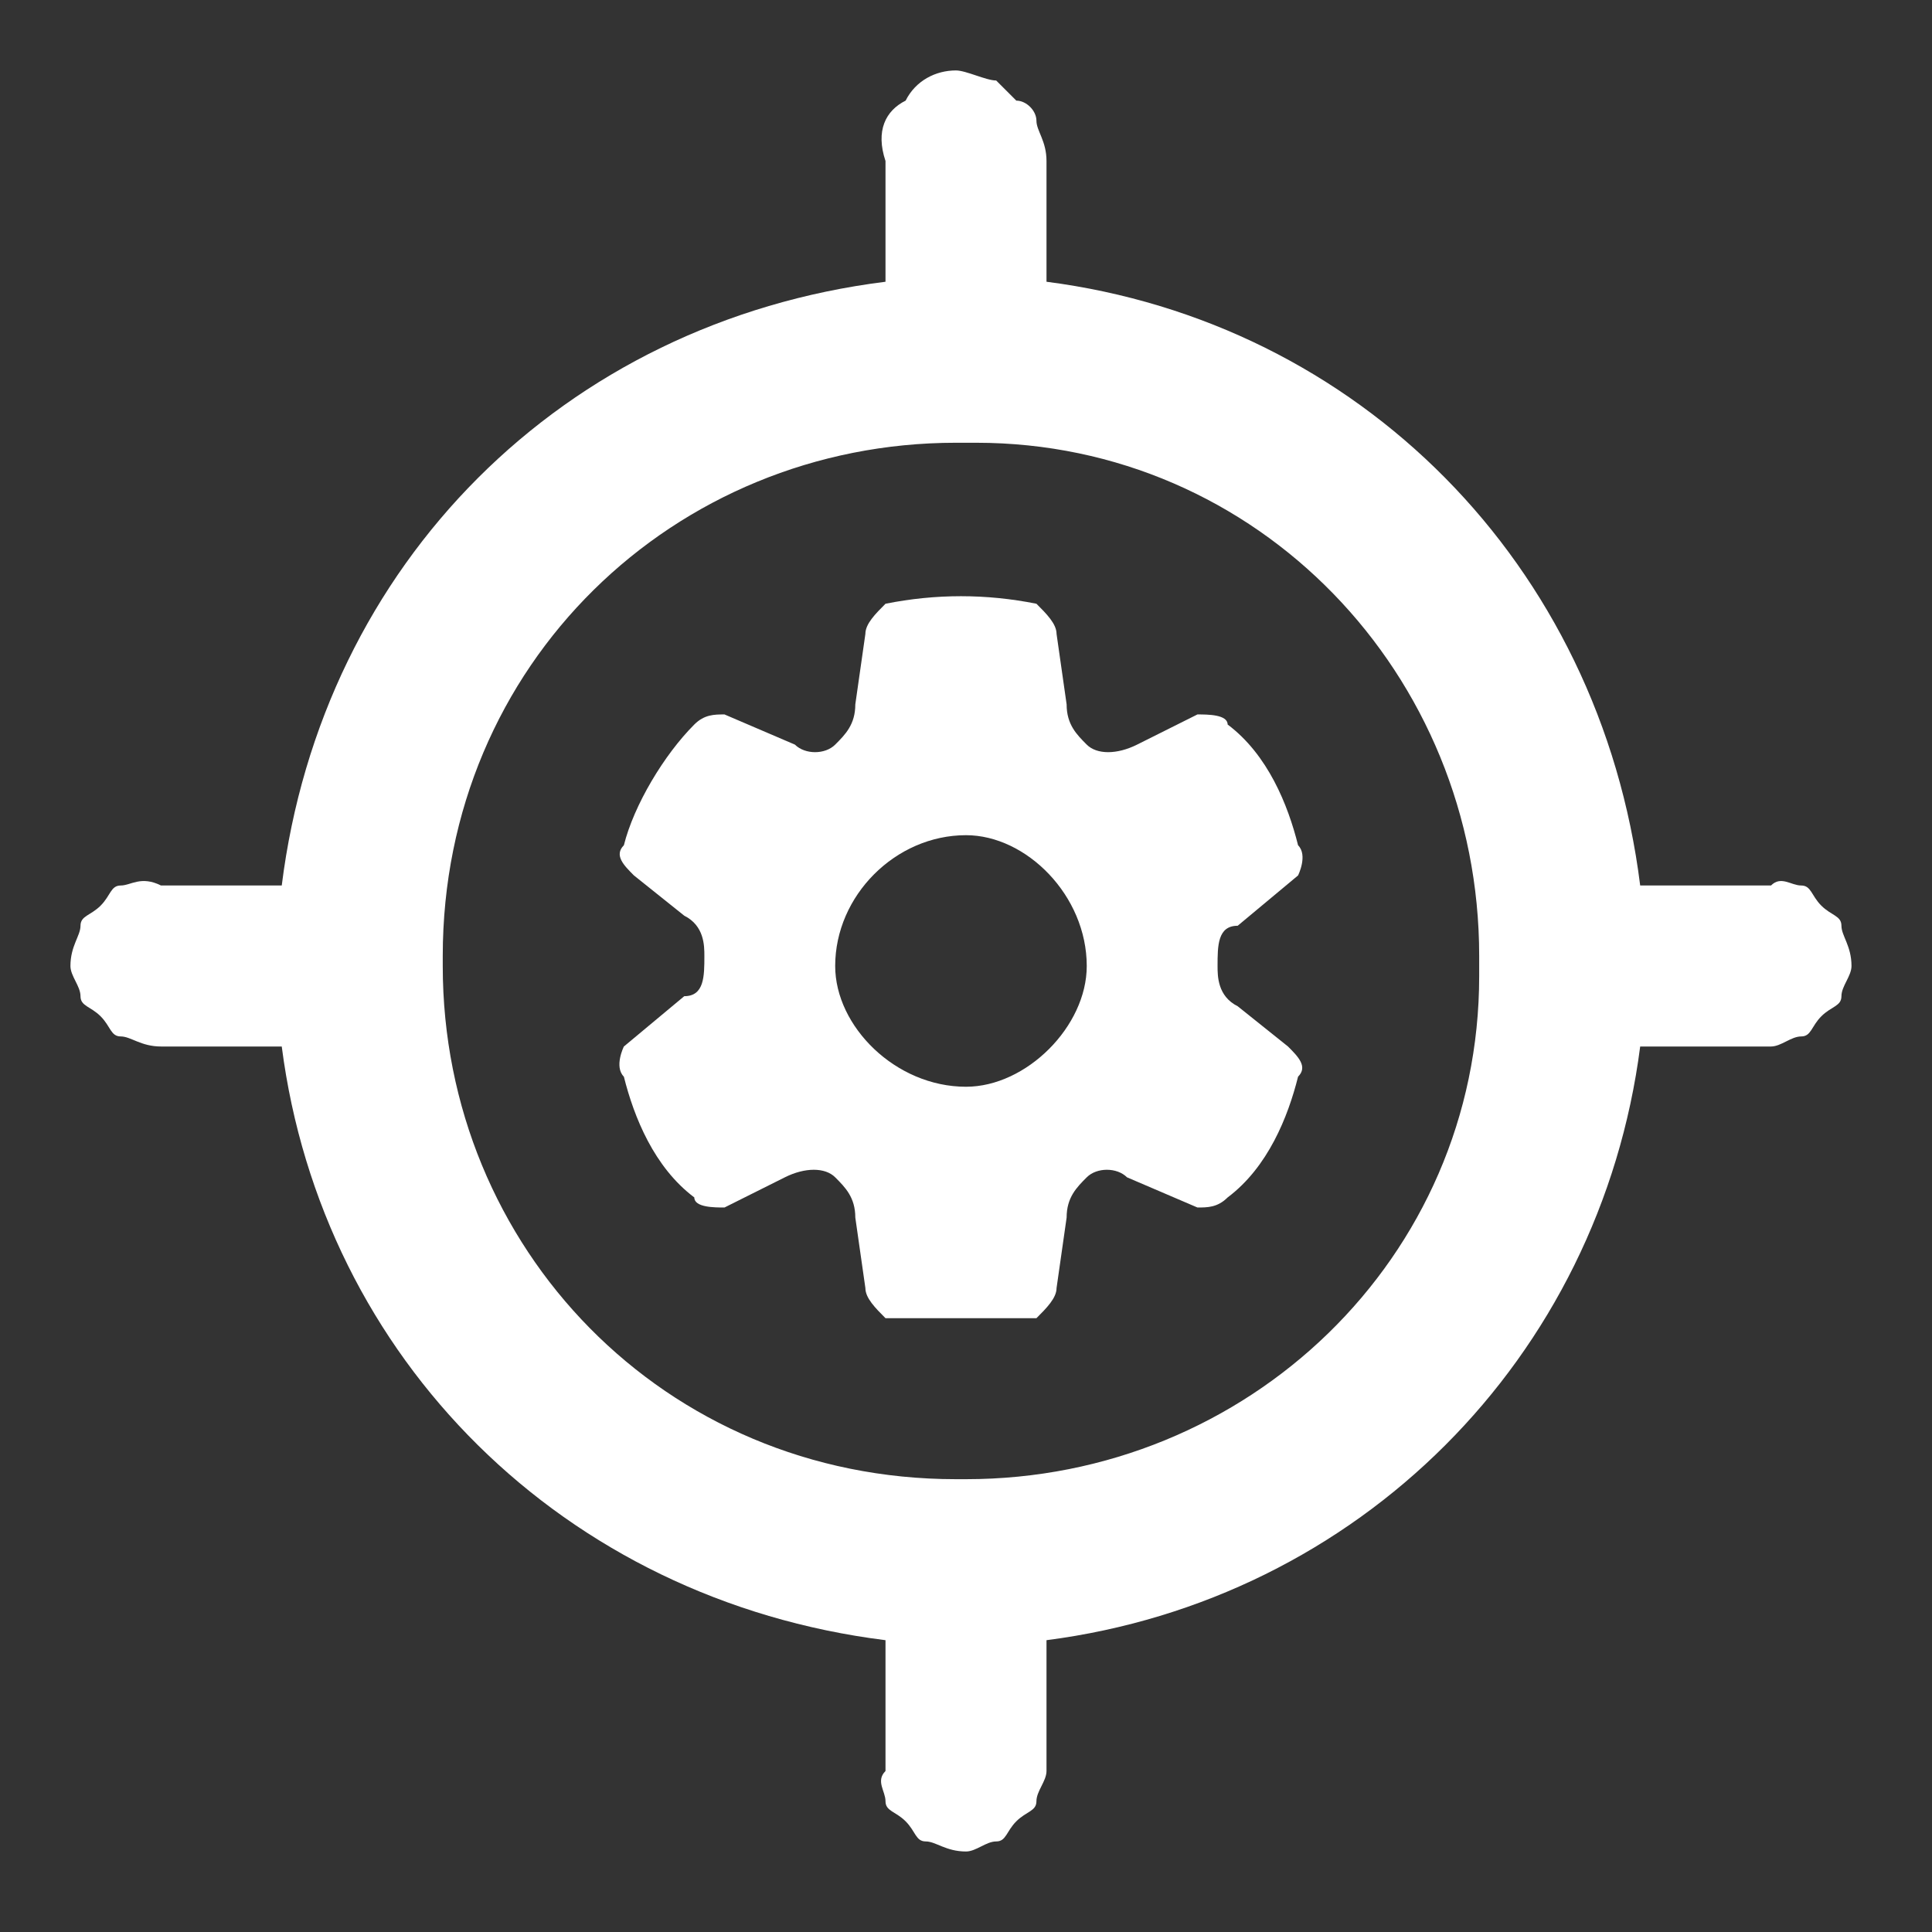 <svg width="192" height="192" viewBox="0 0 192 192" fill="none" xmlns="http://www.w3.org/2000/svg">
<rect x="0" y="0" width="192" height="192" fill="#333333" stroke="none"/>
<path d="M123 100C121 99 121 97 121 96C121 94 121 92 123 92L129 87C129 87 130 85 129 84C128 80 126 75 122 72C122 71 120 71 119 71L113 74C111 75 109 75 108 74C107 73 106 72 106 70L105 63C105 62 104 61 103 60C98 59 93 59 88 60C87 61 86 62 86 63L85 70C85 72 84 73 83 74C82 75 80 75 79 74L72 71C71 71 70 71 69 72C66 75 63 80 62 84C61 85 62 86 63 87L68 91C70 92 70 94 70 95C70 97 70 99 68 99L62 104C62 104 61 106 62 107C63 111 65 116 69 119C69 120 71 120 72 120L78 117C80 116 82 116 83 117C84 118 85 119 85 121L86 128C86 129 87 130 88 131C91 131 93 131 96 131C98 131 100 131 103 131C104 130 105 129 105 128L106 121C106 119 107 118 108 117C109 116 111 116 112 117L119 120C120 120 121 120 122 119C126 116 128 111 129 107C130 106 129 105 128 104L123 100ZM96 108C89 108 83 102 83 96C83 89 89 83 96 83C102 83 108 89 108 96C108 102 102 108 96 108Z" fill="white"/>
<path fill-rule="evenodd" clip-rule="evenodd" d="M90 10C91 8 93 7 95 7C96 7 98 8 99 8C99 8 100 9 101 10C102 10 103 11 103 12C103 13 104 14 104 16V28C135 32 159 56 163 88H176C177 87 178 88 179 88C180 88 180 89 181 90C182 91 183 91 183 92C183 93 184 94 184 96C184 97 183 98 183 99C183 100 182 100 181 101C180 102 180 103 179 103C178 103 177 104 176 104H163C159 135 135 159 104 163V176C104 177 103 178 103 179C103 180 102 180 101 181C100 182 100 183 99 183C98 183 97 184 96 184C94 184 93 183 92 183C91 183 91 182 90 181C89 180 88 180 88 179C88 178 87 177 88 176V163C56 159 32 135 28 104H16C14 104 13 103 12 103C11 103 11 102 10 101C9 100 8 100 8 99C8 98 7 97 7 96C7 94 8 93 8 92C8 91 9 91 10 90C11 89 11 88 12 88C13 88 14 87 16 88H28C32 56 56 32 88 28V16C87 13 88 11 90 10ZM97 44C96 44 95 44 95 44C67 44 44 66 44 95C44 95 44 96 44 96C44 124 66 147 95 147C95 147 95 147 95 147C96 147 96 147 96 147C124 147 147 125 147 97C147 96 147 95 147 95C147 67 125 44 97 44Z" fill="white"/>
</svg>
